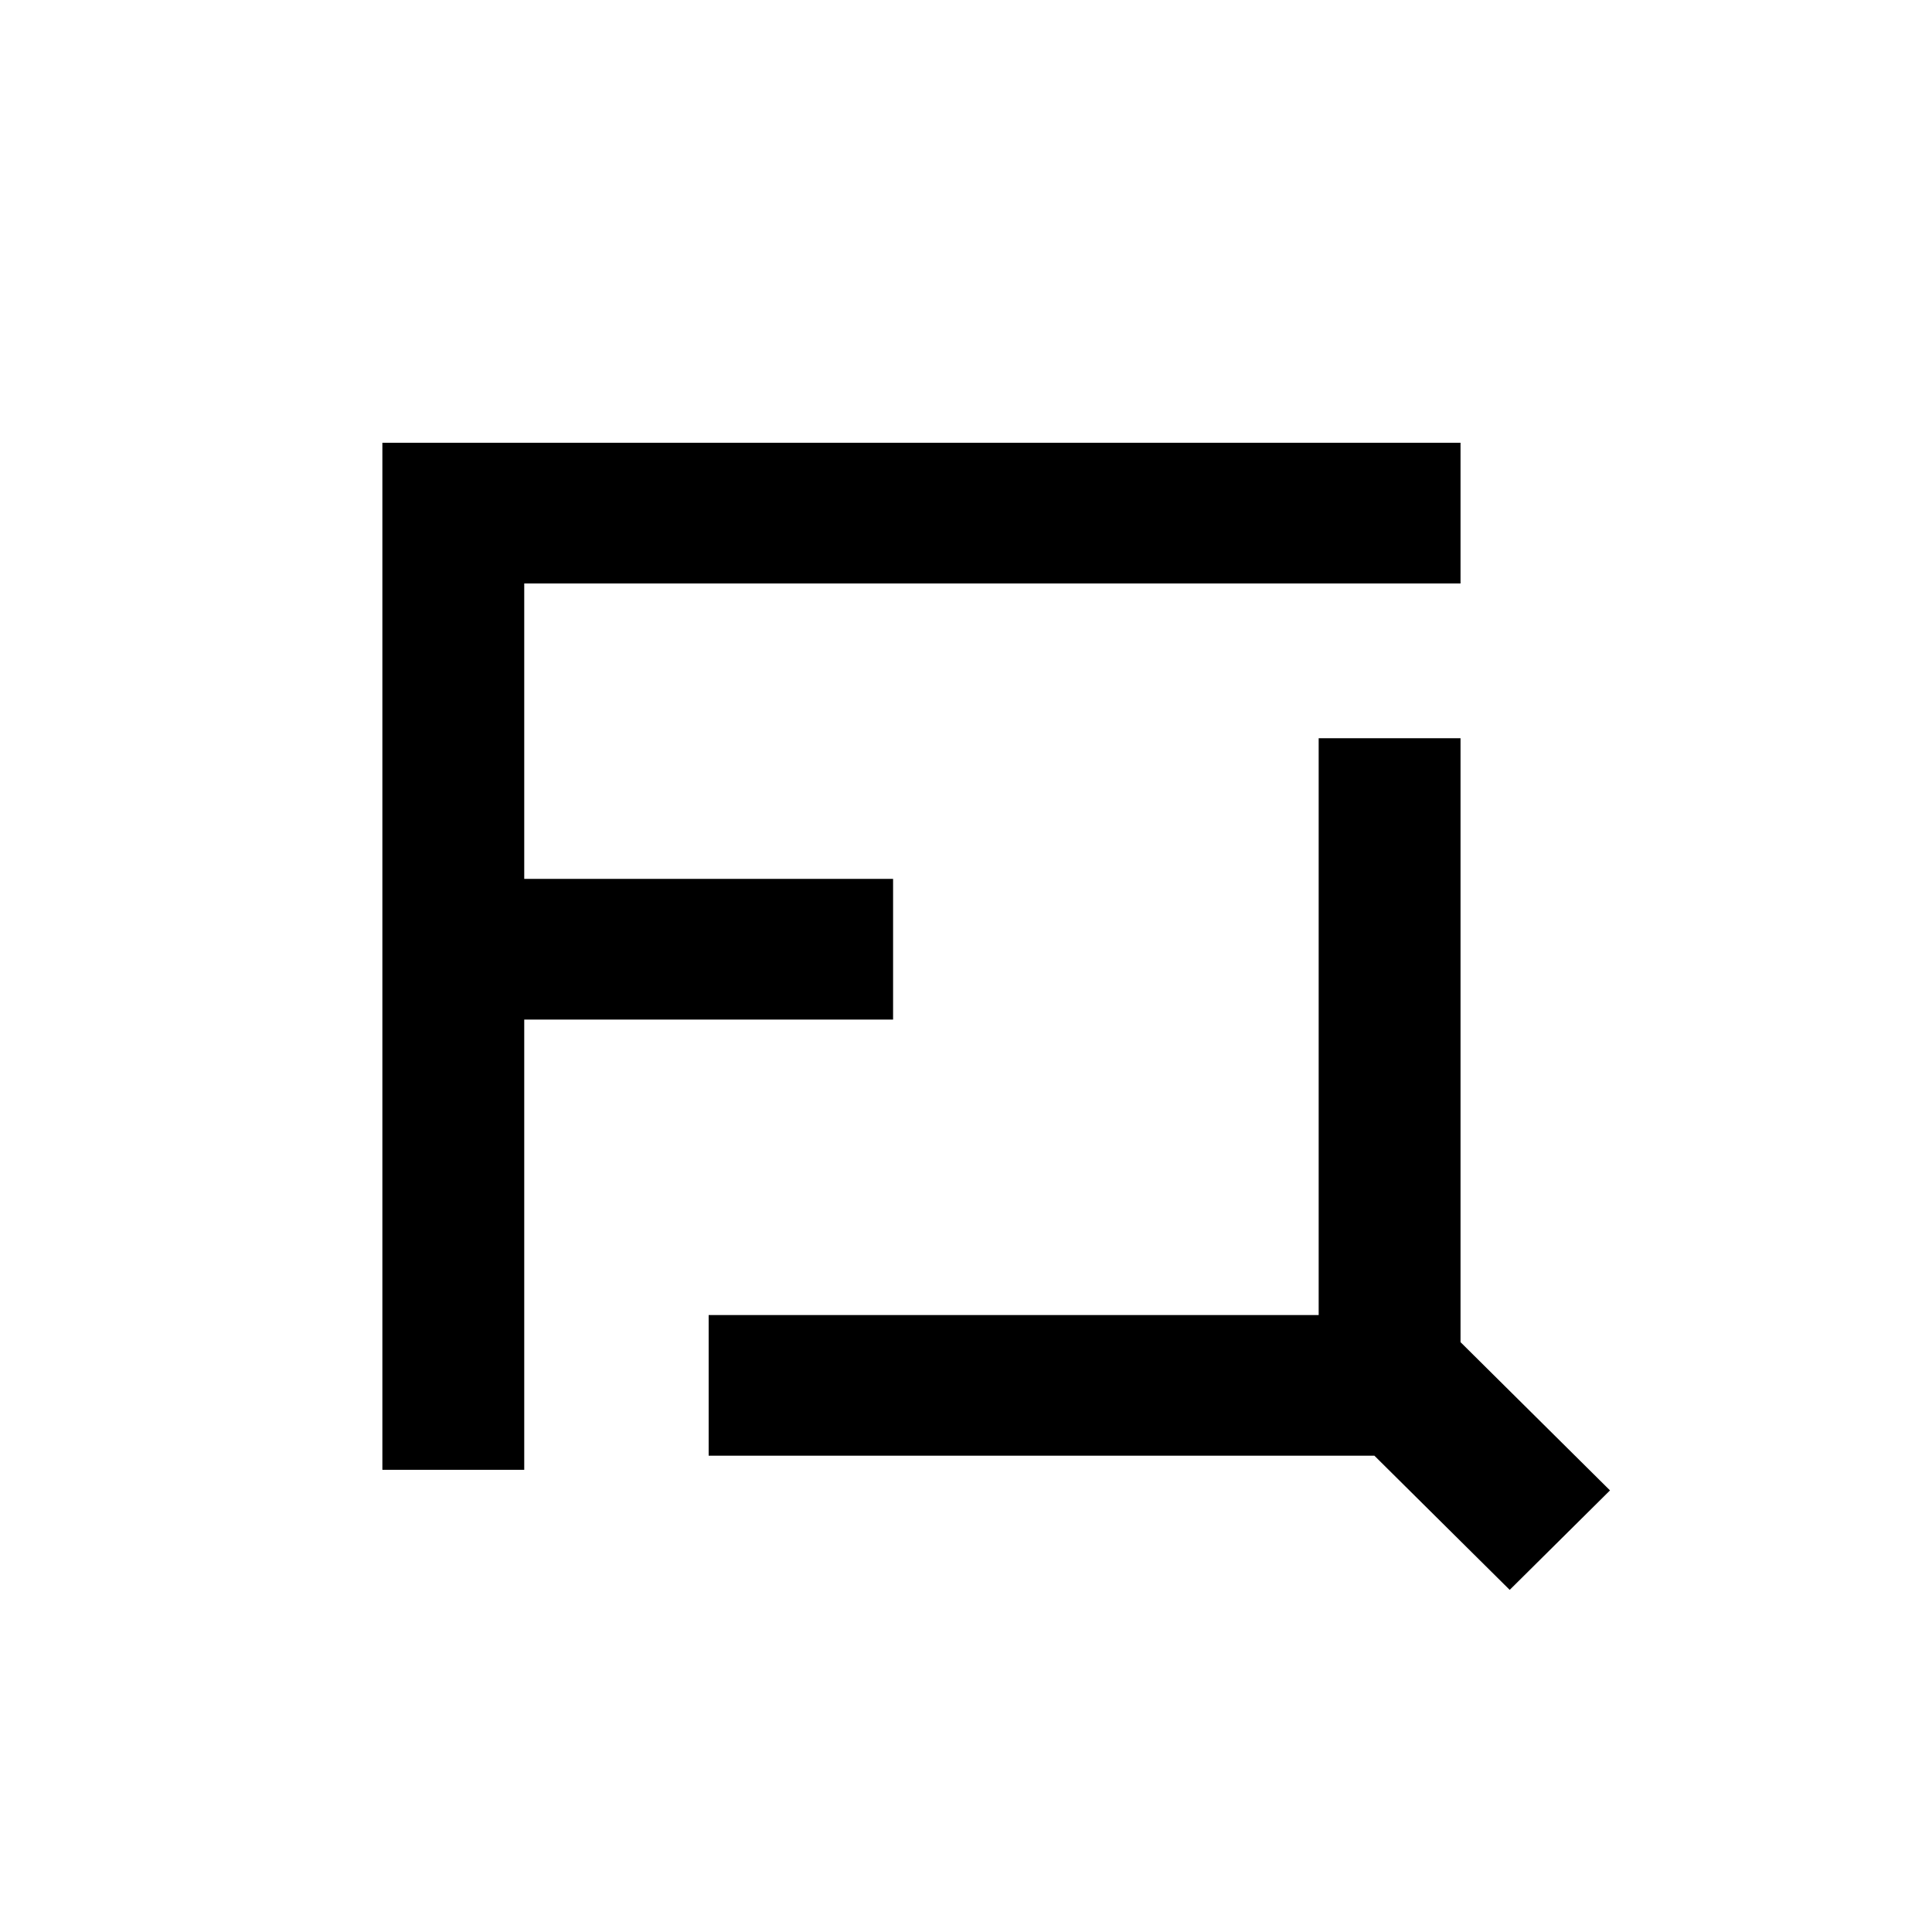 <?xml version="1.0" encoding="UTF-8"?>
<svg width="96px" height="96px" viewBox="0 0 96 96" version="1.1" xmlns="http://www.w3.org/2000/svg" xmlns:xlink="http://www.w3.org/1999/xlink">
    <title>Artboard</title>
    <g id="Artboard" stroke="none" stroke-width="1" fill="none" fill-rule="evenodd">
        <path d="M72.573,36.681 L72.573,66.691 L80,74.057 L75.016,79 L68.293,72.333 L35.213,72.334 L35.213,65.343 L65.524,65.343 L65.524,36.681 L72.573,36.681 Z M72.573,22 L72.573,28.991 L26.049,28.991 L26.049,43.671 L44.377,43.672 L44.377,50.662 L26.049,50.662 L26.049,73.033 L19,73.033 L19,22 L72.573,22 Z" id="Combined-Shape" fill="#000000" fill-rule="nonzero"></path>
    </g>
</svg>